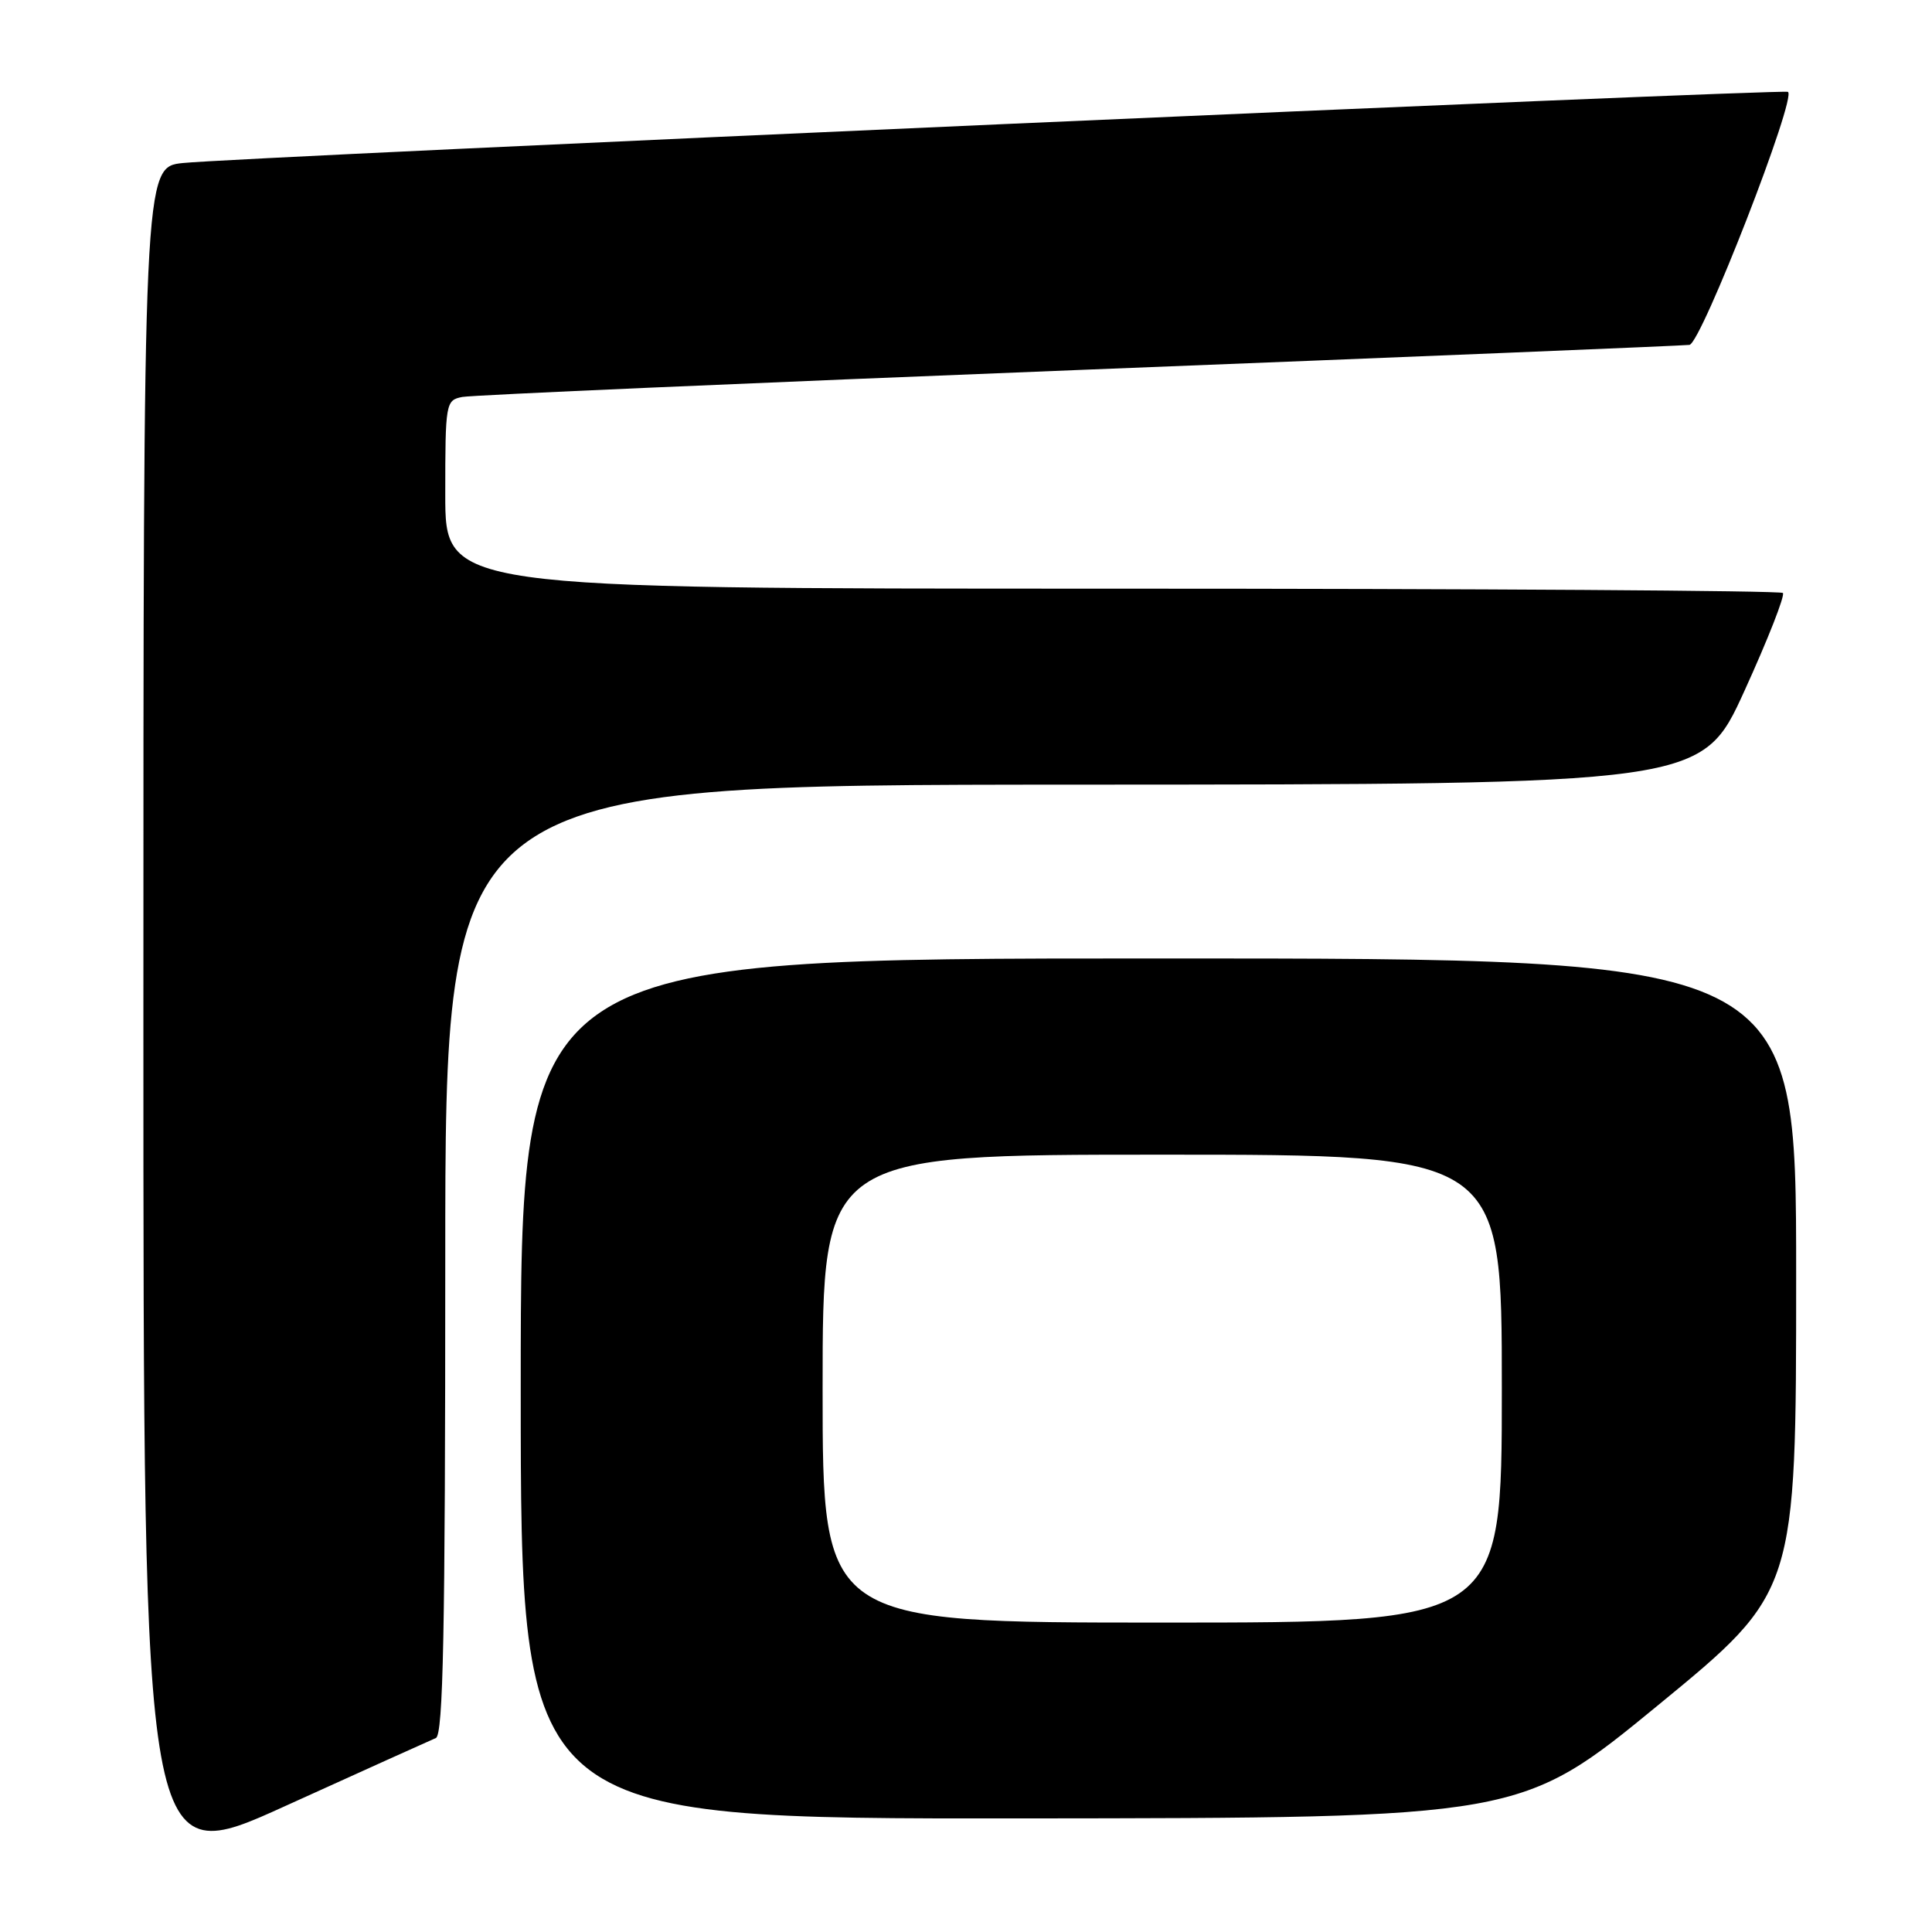 <?xml version="1.0" encoding="UTF-8" standalone="no"?>
<!DOCTYPE svg PUBLIC "-//W3C//DTD SVG 1.1//EN" "http://www.w3.org/Graphics/SVG/1.1/DTD/svg11.dtd" >
<svg xmlns="http://www.w3.org/2000/svg" xmlns:xlink="http://www.w3.org/1999/xlink" version="1.1" viewBox="0 0 256 256">
 <g >
 <path fill="currentColor"
d=" M 57.75 230.30 C 58.73 229.90 59.00 216.27 59.00 166.89 C 59.00 104.00 59.00 104.00 142.25 103.97 C 225.50 103.94 225.50 103.94 231.15 91.54 C 234.26 84.72 236.55 78.88 236.24 78.57 C 235.92 78.26 195.92 78.00 147.33 78.00 C 59.00 78.00 59.00 78.00 59.00 65.52 C 59.00 53.37 59.06 53.03 61.25 52.60 C 62.49 52.35 99.27 50.75 143.00 49.02 C 186.73 47.30 223.11 45.80 223.86 45.70 C 225.43 45.47 238.20 12.67 236.90 12.17 C 235.86 11.78 31.63 20.82 24.25 21.60 C 19.00 22.14 19.00 22.14 19.00 135.00 C 19.00 247.85 19.00 247.85 37.75 239.33 C 48.06 234.65 57.06 230.59 57.75 230.30 Z  M 219.75 225.91 C 238.00 210.93 238.00 210.93 238.00 168.96 C 238.00 127.00 238.00 127.00 153.50 127.00 C 69.00 127.00 69.00 127.00 69.00 184.00 C 69.00 241.00 69.00 241.00 135.25 240.95 C 201.50 240.89 201.50 240.89 219.75 225.91 Z  M 109.00 184.00 C 109.00 153.00 109.00 153.00 154.00 153.00 C 199.00 153.00 199.00 153.00 199.00 184.00 C 199.00 215.00 199.00 215.00 154.00 215.00 C 109.00 215.00 109.00 215.00 109.00 184.00 Z "/>
</g>
</svg>